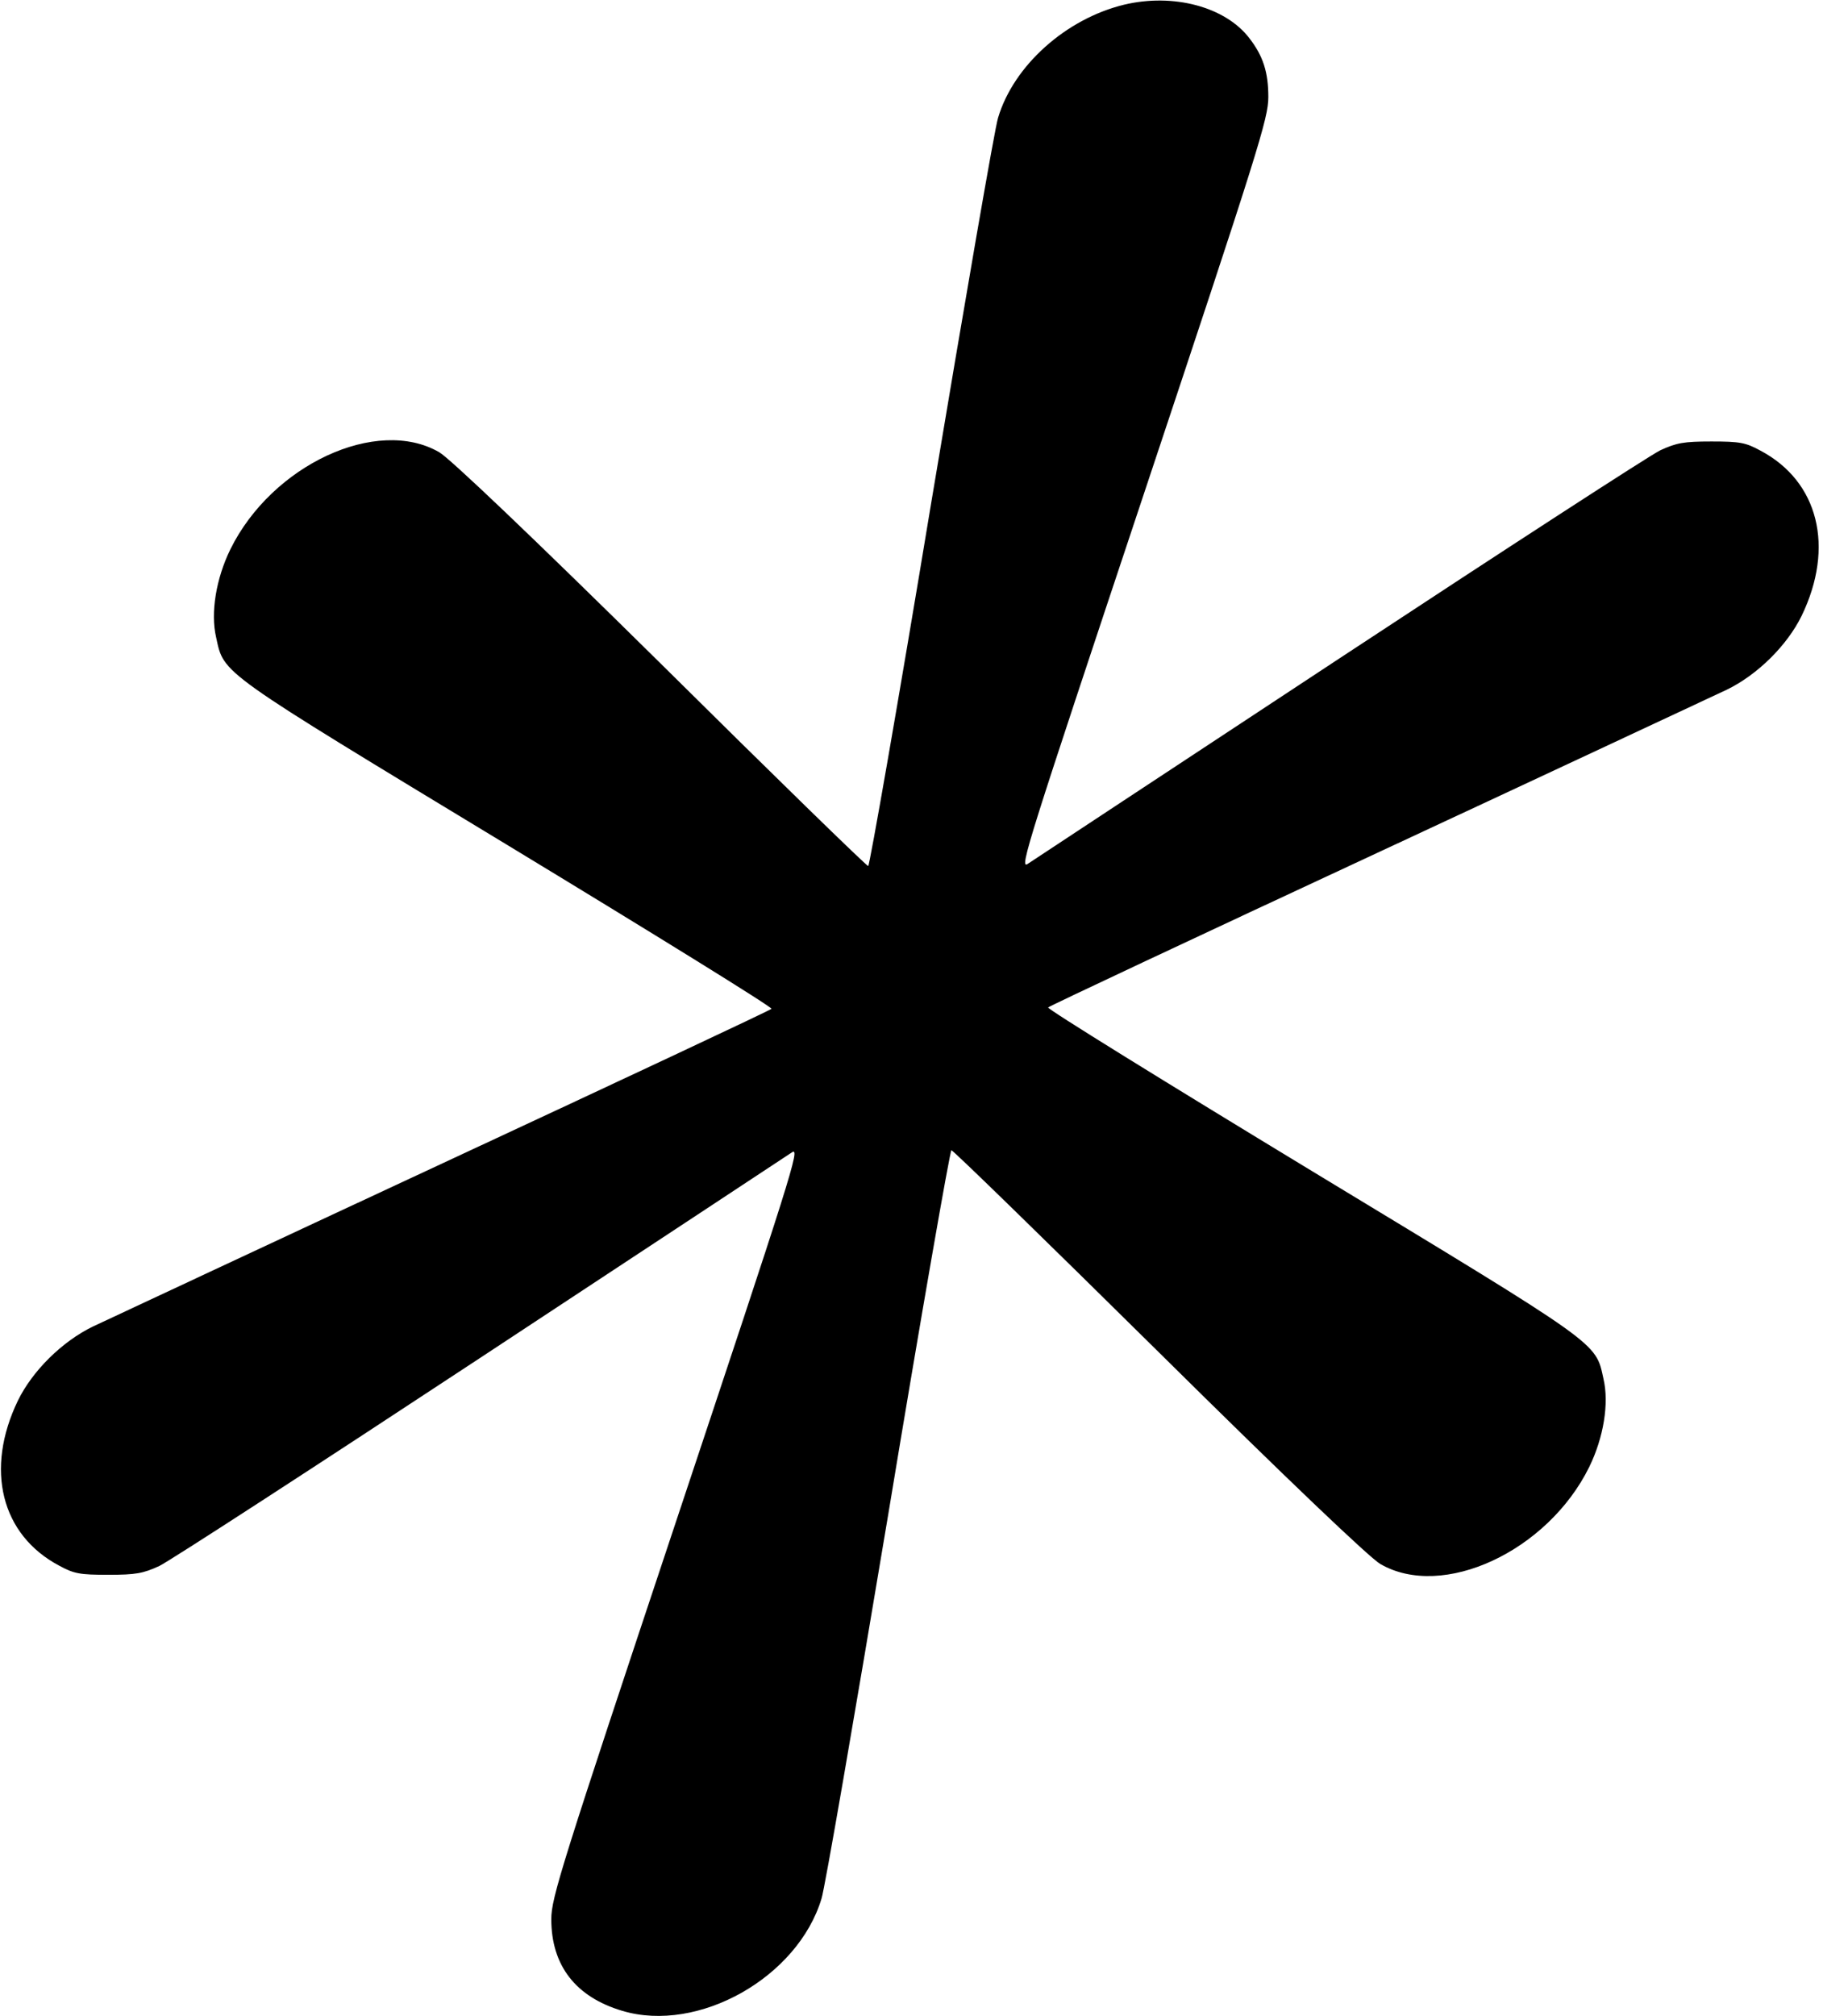 <?xml version="1.0" standalone="no"?>
<!DOCTYPE svg PUBLIC "-//W3C//DTD SVG 20010904//EN"
 "http://www.w3.org/TR/2001/REC-SVG-20010904/DTD/svg10.dtd">
<svg version="1.0" xmlns="http://www.w3.org/2000/svg"
 width="539pt" height="596pt" viewBox="0 0 539 596"
 preserveAspectRatio="xMidYMid meet">
<g transform="translate(0,596) scale(0.1,-0.1)"
fill="#000000" stroke="none">
<path d="M3323 5946 c-172 -42 -326 -180 -372 -334 -10 -31 -98 -542 -197
-1134 -98 -593 -183 -1078 -187 -1078 -5 0 -281 269 -613 598 -383 378 -624
607 -655 625 -184 107 -495 -37 -618 -287 -42 -86 -59 -187 -42 -260 24 -110
3 -94 863 -615 432 -262 783 -479 779 -483 -3 -4 -440 -209 -971 -456 -531
-247 -996 -465 -1035 -483 -91 -44 -179 -131 -222 -219 -98 -203 -50 -397 122
-488 44 -24 61 -27 145 -27 82 0 103 4 151 26 31 15 458 292 950 616 492 324
906 597 921 607 25 16 -2 -67 -343 -1091 -340 -1021 -369 -1113 -369 -1176 0
-137 72 -230 210 -271 225 -67 519 99 589 332 10 31 98 542 197 1134 98 593
183 1078 187 1078 5 0 281 -269 613 -597 383 -379 624 -608 655 -626 184 -107
495 37 618 287 42 86 59 187 42 260 -24 110 -3 94 -863 615 -432 262 -783 479
-779 483 3 4 440 209 971 456 531 247 996 465 1035 483 91 44 179 131 222 219
98 203 50 397 -122 488 -44 24 -61 27 -145 27 -82 0 -103 -4 -151 -26 -31 -15
-458 -292 -950 -616 -492 -324 -906 -597 -921 -607 -25 -16 2 67 343 1091 340
1021 369 1113 369 1176 0 73 -15 121 -56 174 -71 93 -225 134 -371 99z"/>
</g>
</svg>
